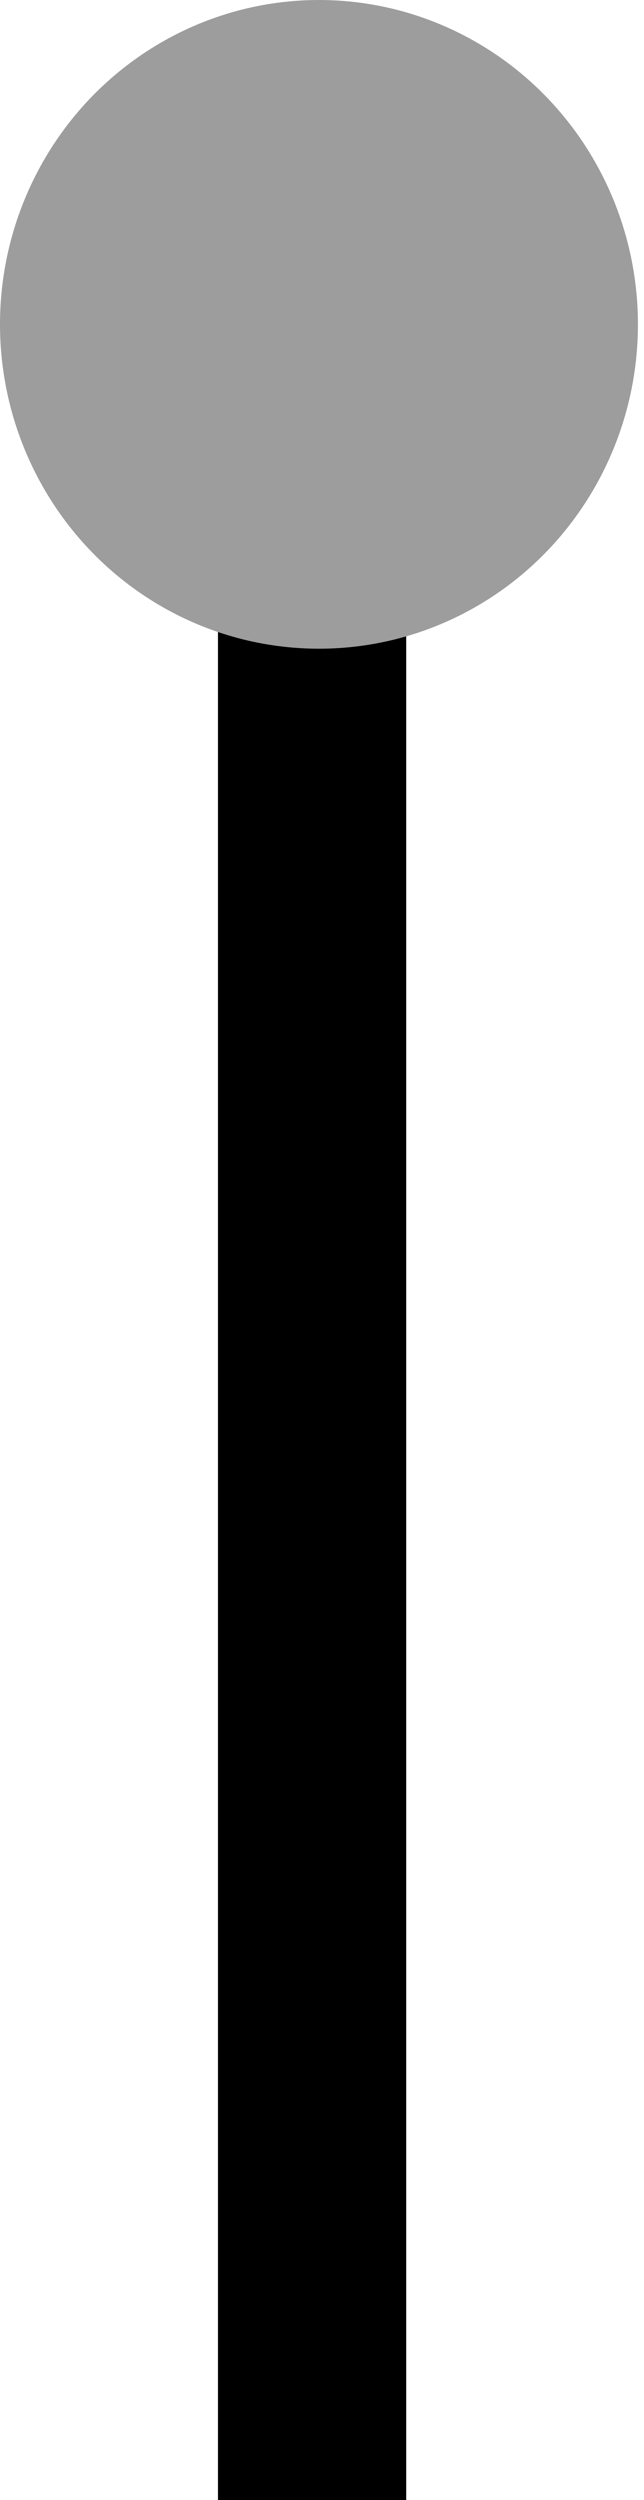 <svg width="65" height="252" viewBox="0 0 65 252" fill="none" xmlns="http://www.w3.org/2000/svg">
<rect x="22" y="33" width="19" height="219" fill="black"/>
<ellipse cx="32.194" cy="32.694" rx="32.194" ry="32.694" fill="#9D9D9D"/>
</svg>
